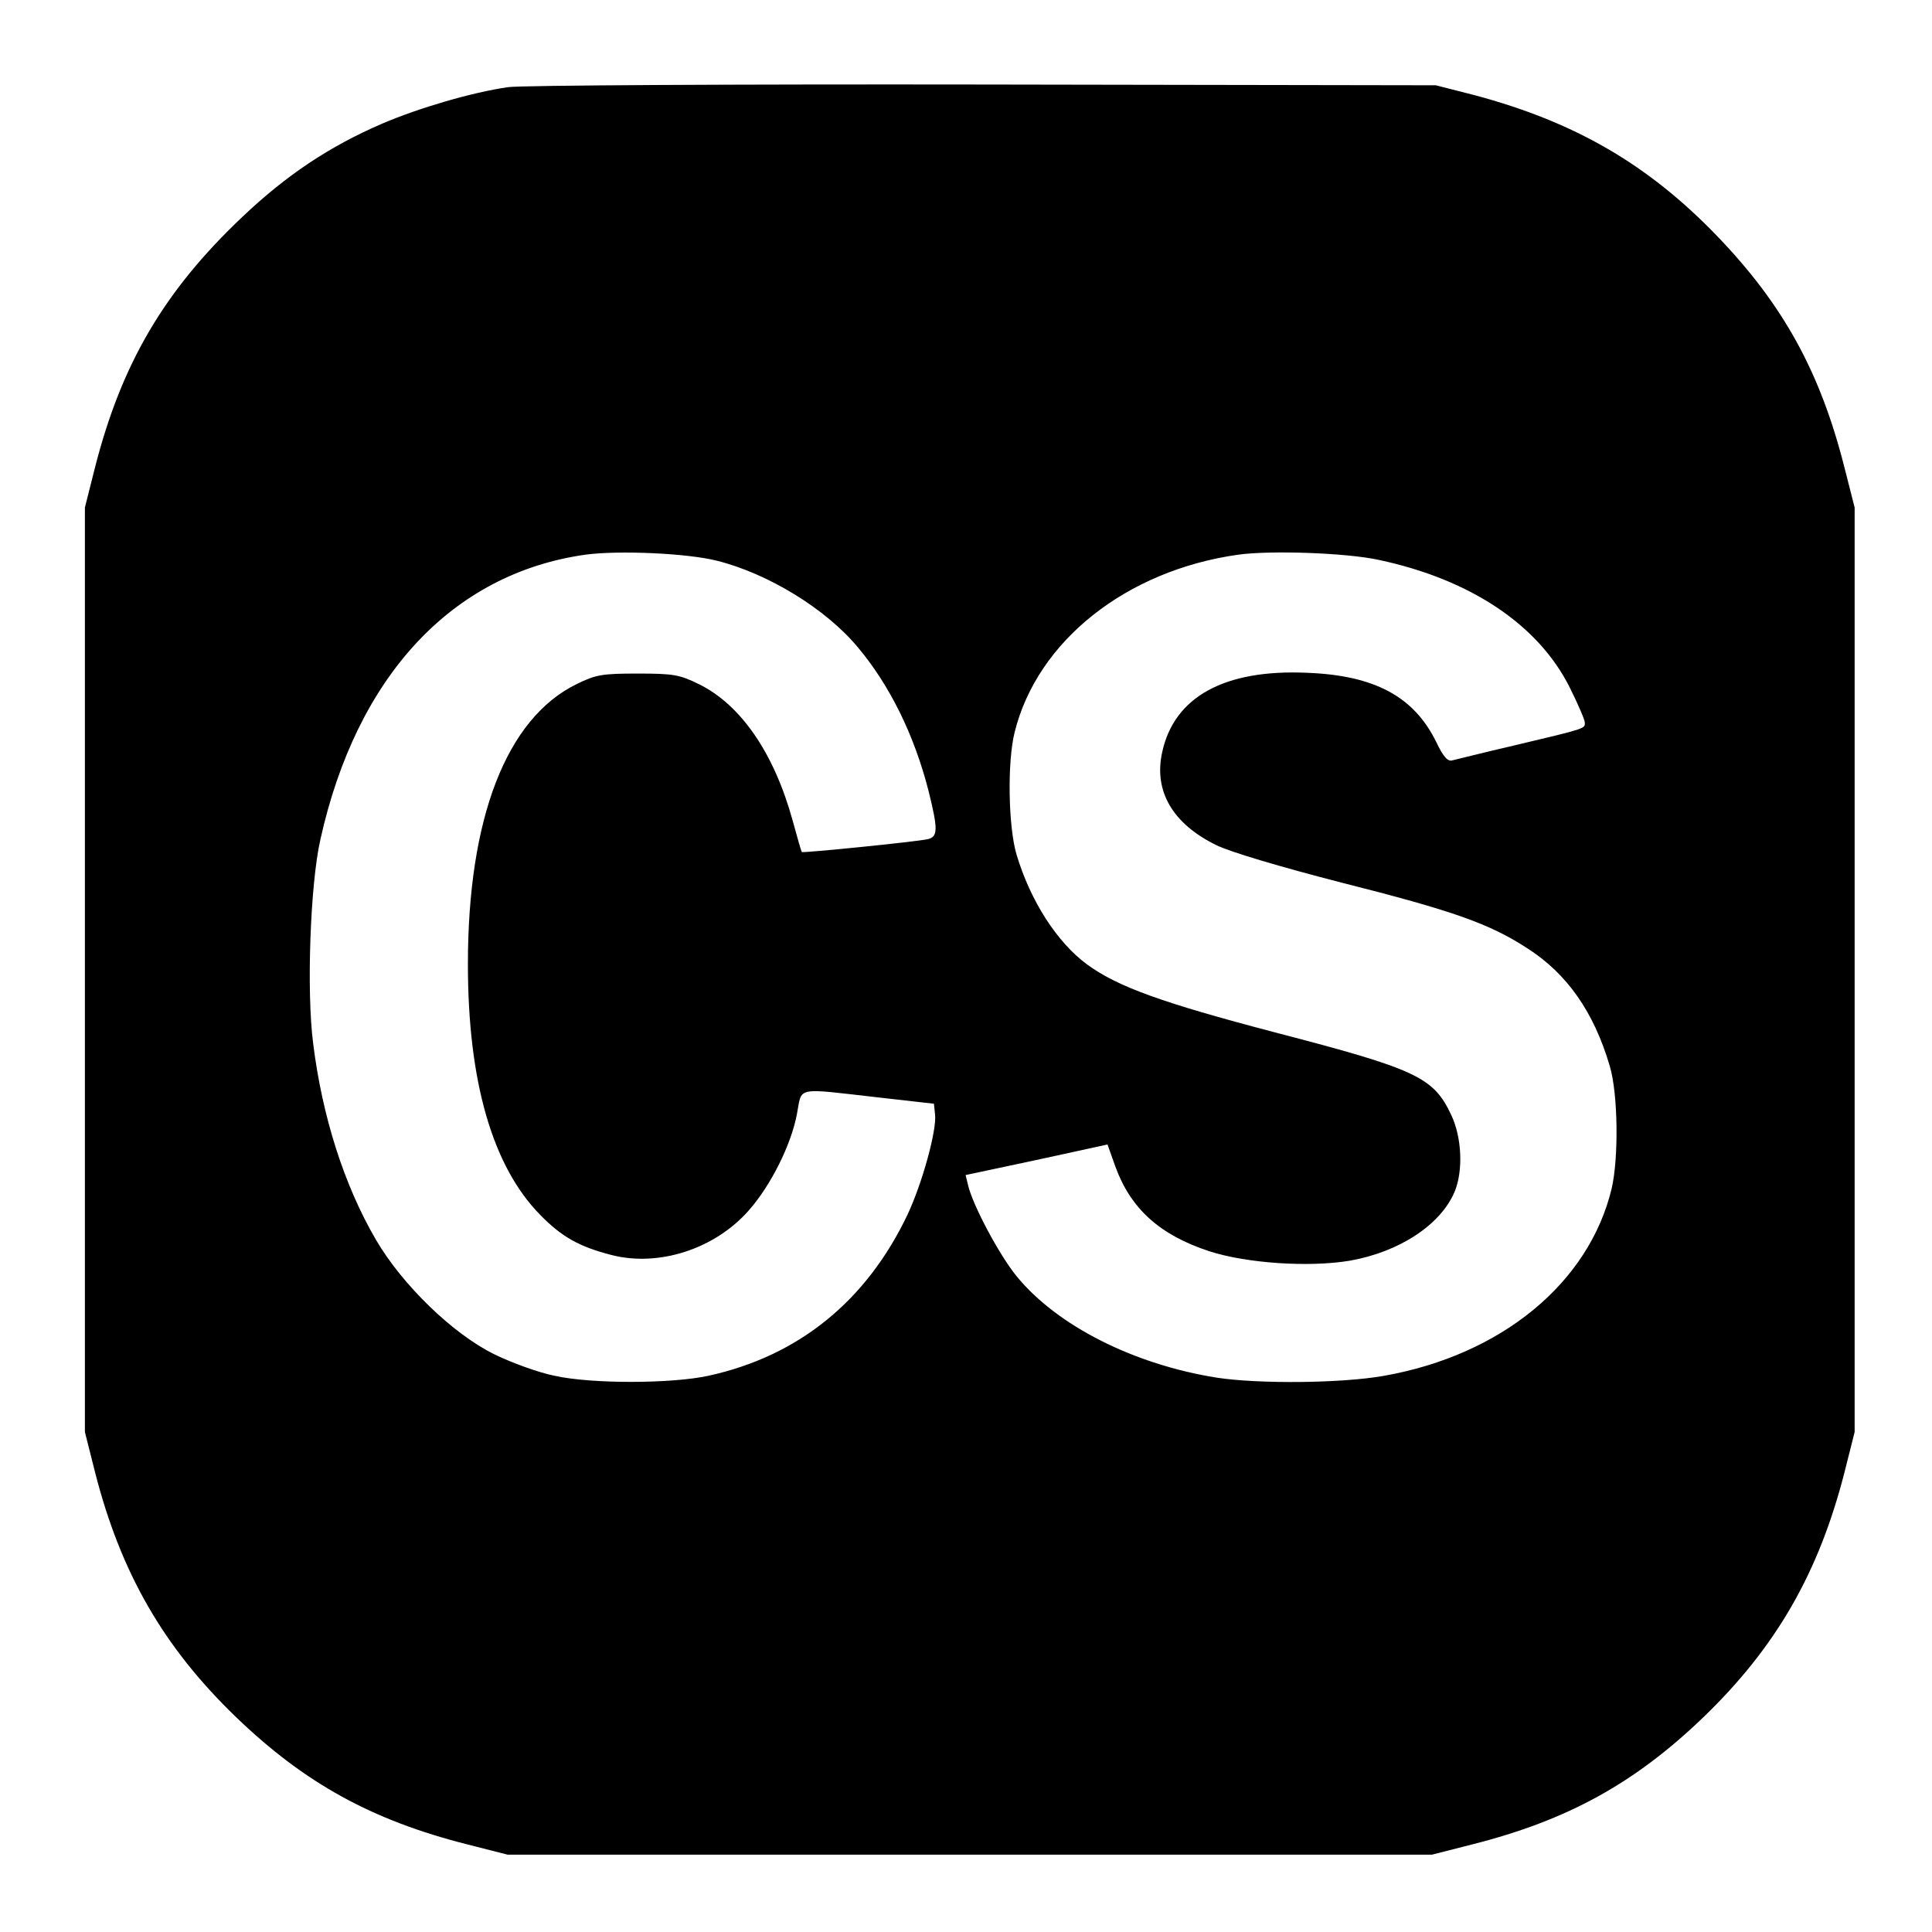 <svg version="1" xmlns="http://www.w3.org/2000/svg" width="682.667" height="682.667" viewBox="0 0 512 512"><path d="M134.6 23.1c-9.6 1.4-23.6 5.5-33.4 9.7-13.9 6-25.3 13.6-37 24.7-20.7 19.6-32 38.9-39 66.3l-2.7 10.7v245l2.7 10.7c6.8 26.6 18.1 46.3 37.4 64.9 18.2 17.5 36 27.3 61.3 33.7l10.6 2.7h245l10.6-2.7c25.3-6.4 43.1-16.2 61.3-33.7 19.3-18.6 30.6-38.3 37.4-64.9l2.7-10.7v-245l-2.7-10.6c-6.4-25.3-16.2-43.1-33.7-61.3-18.4-19.1-37.8-30.3-64.4-37.4l-10.2-2.6-120-.2c-66-.1-122.6.2-125.9.7zM190 148.6c13.6 3.4 28.9 12.8 37.3 22.9 8.5 10.1 15 23.3 18.8 38.2 2.5 10.1 2.5 12.1-.3 12.7-3.2.7-33.1 3.7-33.3 3.4-.2-.2-1.2-3.9-2.4-8.2-4.9-17.9-13.7-30.8-24.9-36.3-5.1-2.5-6.7-2.8-16.2-2.8s-11.1.3-16.2 2.8c-18.6 9.1-28.8 35.5-28.8 74.2 0 31.1 6.5 53.6 19.2 66.5 5.7 5.8 10.3 8.4 18.9 10.6 12.5 3.2 27.4-1.6 36.4-11.9 5.8-6.6 11.2-17.4 12.7-25.5 1.4-7.3-.7-6.9 21.3-4.4l15 1.7.3 2.8c.5 4.2-3.4 18.3-7.3 26.6-10.9 22.9-28.9 37.5-52.8 42.7-9.6 2.1-30.8 2.2-40.7 0-4.1-.8-11.3-3.4-16-5.7-11-5.4-24.4-18.4-31.4-30.4-8.4-14.4-14.2-32.6-16.6-51.9-1.8-13.7-.8-42.2 1.9-54.1 9.6-43.3 34.9-70.5 70.2-75.5 8.8-1.2 27-.4 34.9 1.6zm175.5-.2c24.3 5.2 42.2 17.2 50.5 33.8 2.2 4.4 4 8.6 4 9.3 0 1.6.5 1.5-18.5 6-8.2 1.9-15.7 3.8-16.6 4-1.2.4-2.4-.9-4.3-4.9-5.9-12-16.3-17.6-34.1-18.3-21.9-1-35.3 6.3-38.5 21-2.3 10.3 2.7 19 14.4 24.7 3.7 1.8 16.8 5.7 33.1 9.9 29.7 7.5 39.3 10.9 49.4 17.5 10.4 6.7 17.5 16.8 21.7 31.1 2.2 7.3 2.4 24.4.5 32.5-6 25-29.2 44.1-60.3 49.6-11.2 2-33.1 2.2-44.3.5-22.1-3.5-42.4-13.8-53.1-26.9-4.5-5.5-11.7-18.9-12.9-24.3l-.6-2.5 18.8-4 18.8-4.1 2.1 5.9c4.1 11.2 11.8 18.1 24.9 22.4 9.9 3.2 26.4 4.3 37.2 2.5 13.1-2.3 24.1-9.5 27.8-18.3 2.3-5.6 1.9-14.4-.9-20.3-4.7-10-9-12.1-46.7-21.9-30.1-7.9-41.7-12.1-49.8-18-8-5.9-15-16.8-18.7-29.1-2.2-7.4-2.5-24.6-.5-32.5 6-24.1 29.5-42.8 59.2-47 8.6-1.2 28.8-.5 37.4 1.4z"/></svg>